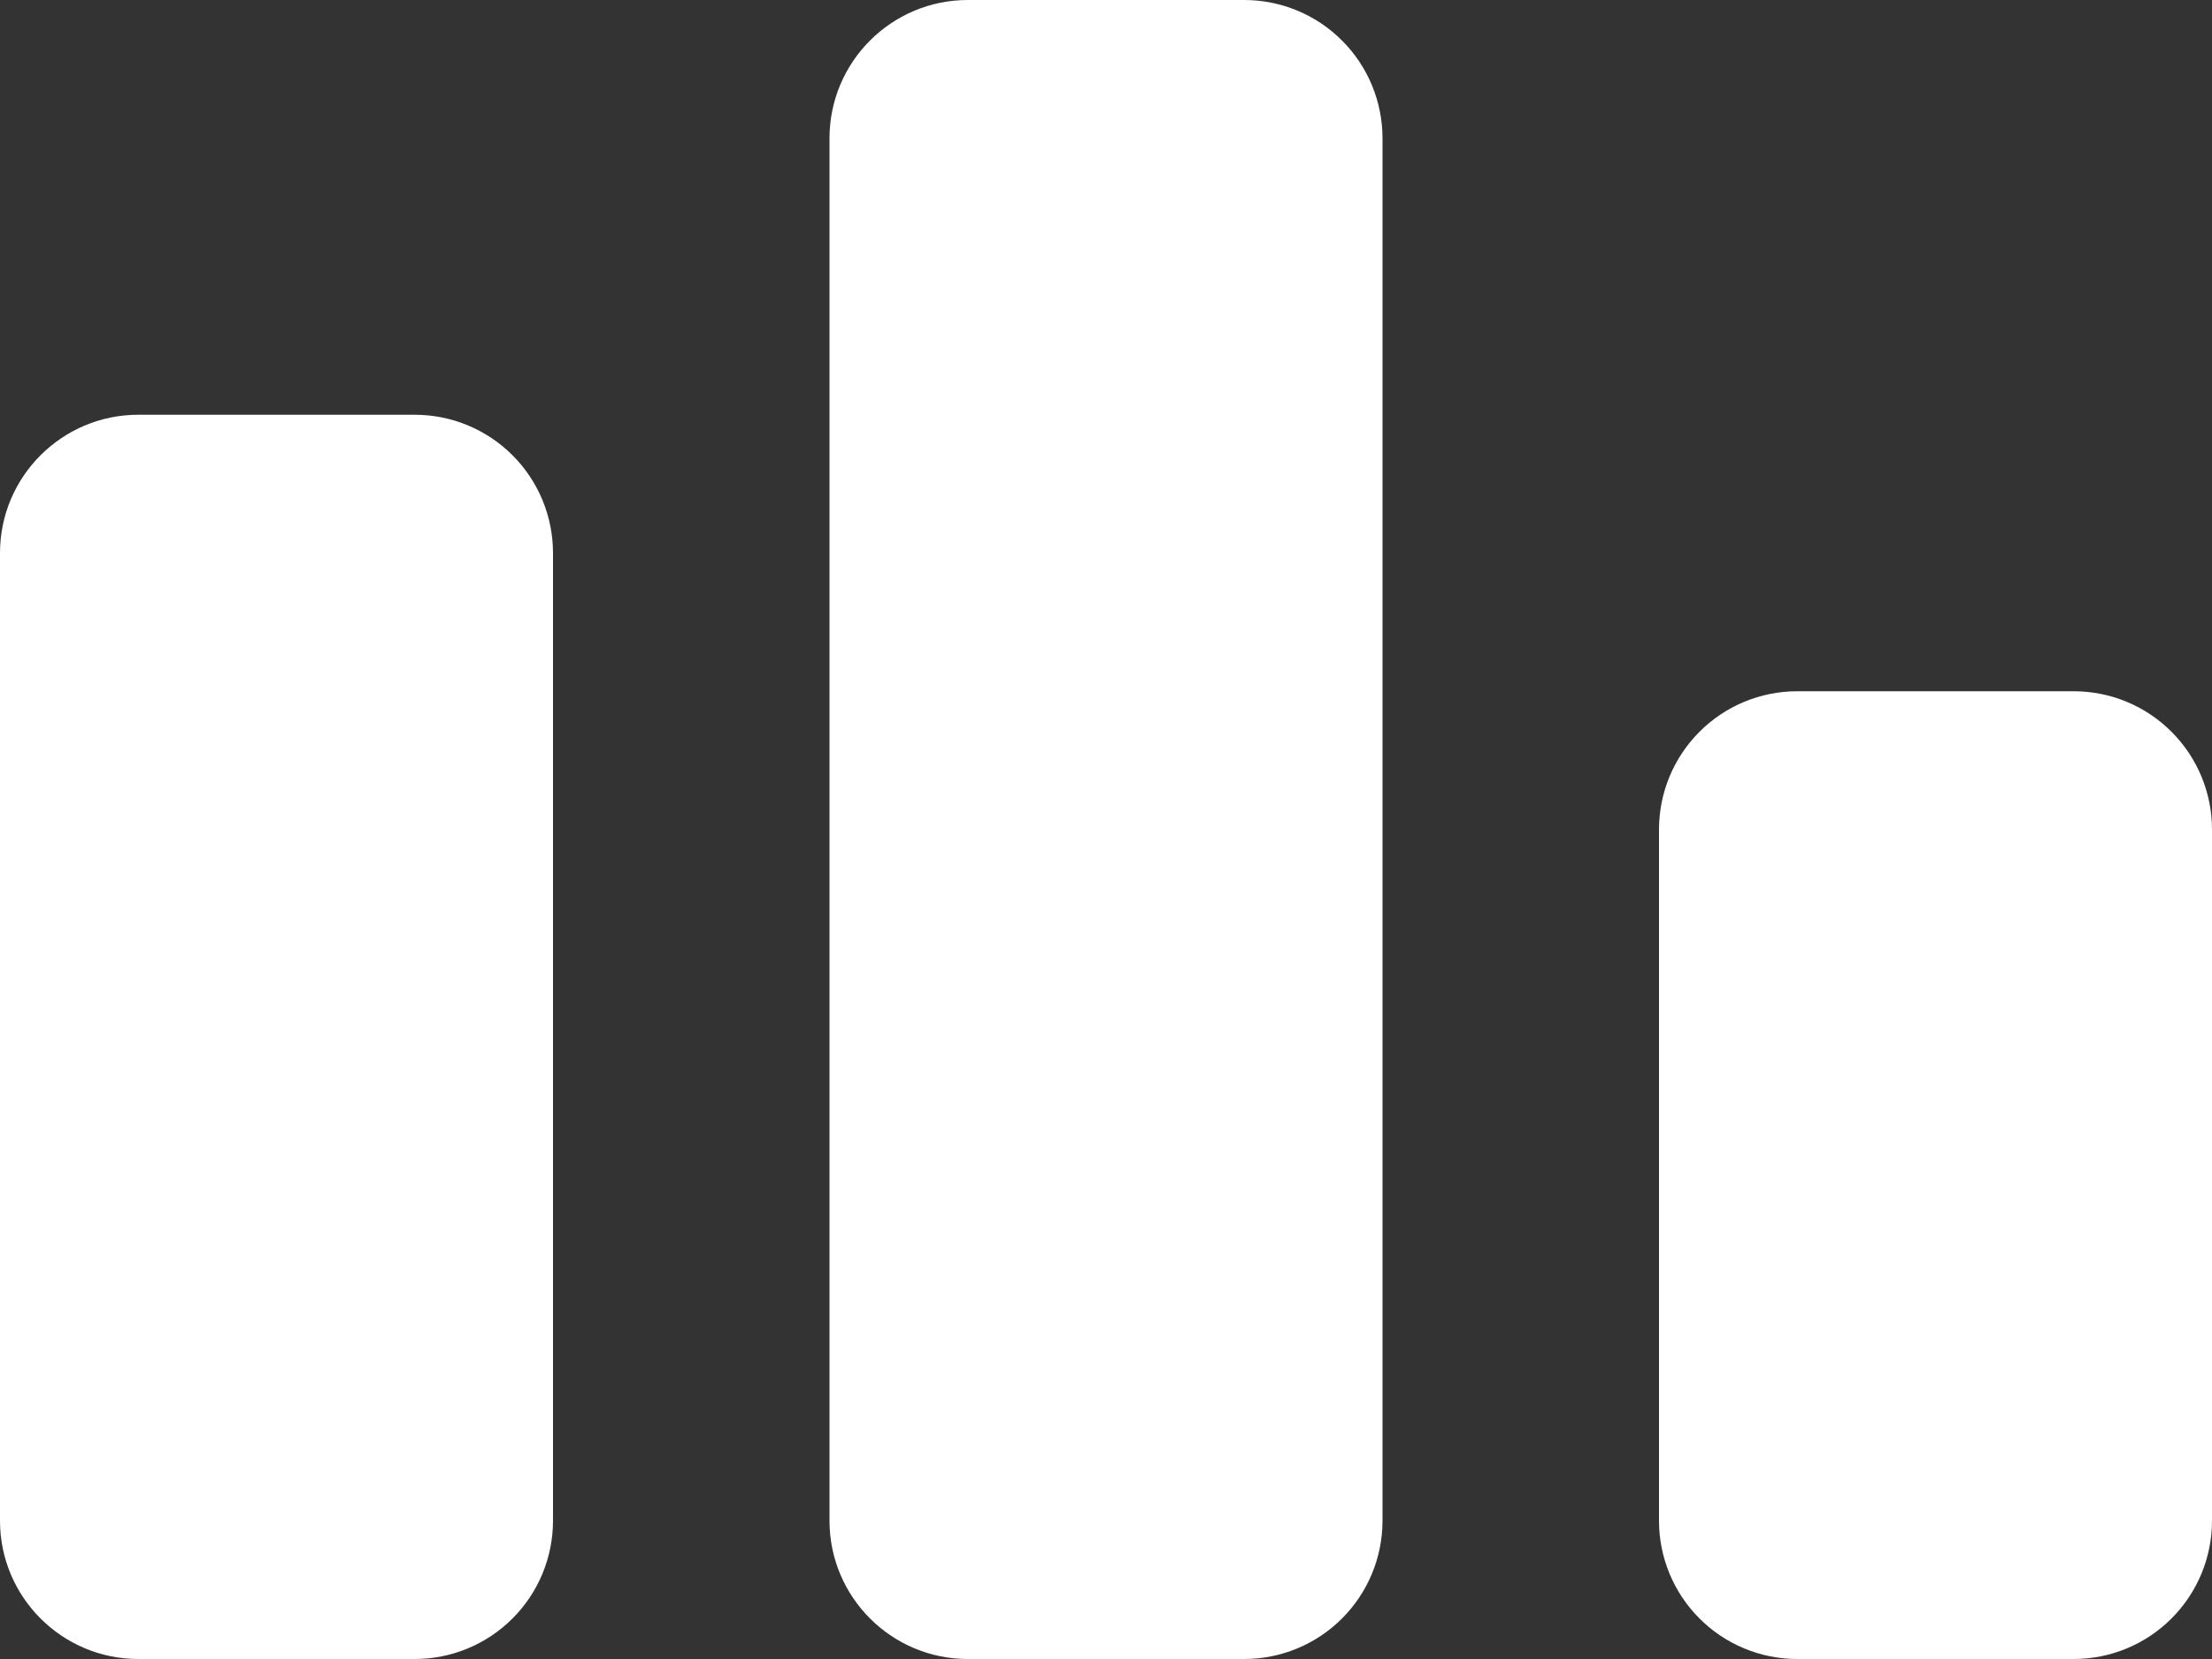 <svg width="48" height="36" viewBox="0 0 48 36" fill="none" xmlns="http://www.w3.org/2000/svg">
<rect x="0" y="0" width="48" height="36" fill="#333333" stroke="none"/>
<path d="M9 9C9.796 9 10.559 9.316 11.121 9.879C11.684 10.441 12 11.204 12 12V33C12 33.796 11.684 34.559 11.121 35.121C10.559 35.684 9.796 36 9 36H3C1.346 36 0 34.656 0 33V12C0 10.344 1.346 9 3 9H9ZM27 0C27.796 0 28.559 0.316 29.121 0.879C29.684 1.441 30 2.204 30 3V33C30 33.796 29.684 34.559 29.121 35.121C28.559 35.684 27.796 36 27 36H21C19.346 36 18 34.656 18 33V3C18 1.344 19.346 0 21 0H27ZM45 15C45.796 15 46.559 15.316 47.121 15.879C47.684 16.441 48 17.204 48 18V33C48 33.796 47.684 34.559 47.121 35.121C46.559 35.684 45.796 36 45 36H39C38.204 36 37.441 35.684 36.879 35.121C36.316 34.559 36 33.796 36 33V18C36 17.204 36.316 16.441 36.879 15.879C37.441 15.316 38.204 15 39 15H45Z" fill="white"/>
</svg>
